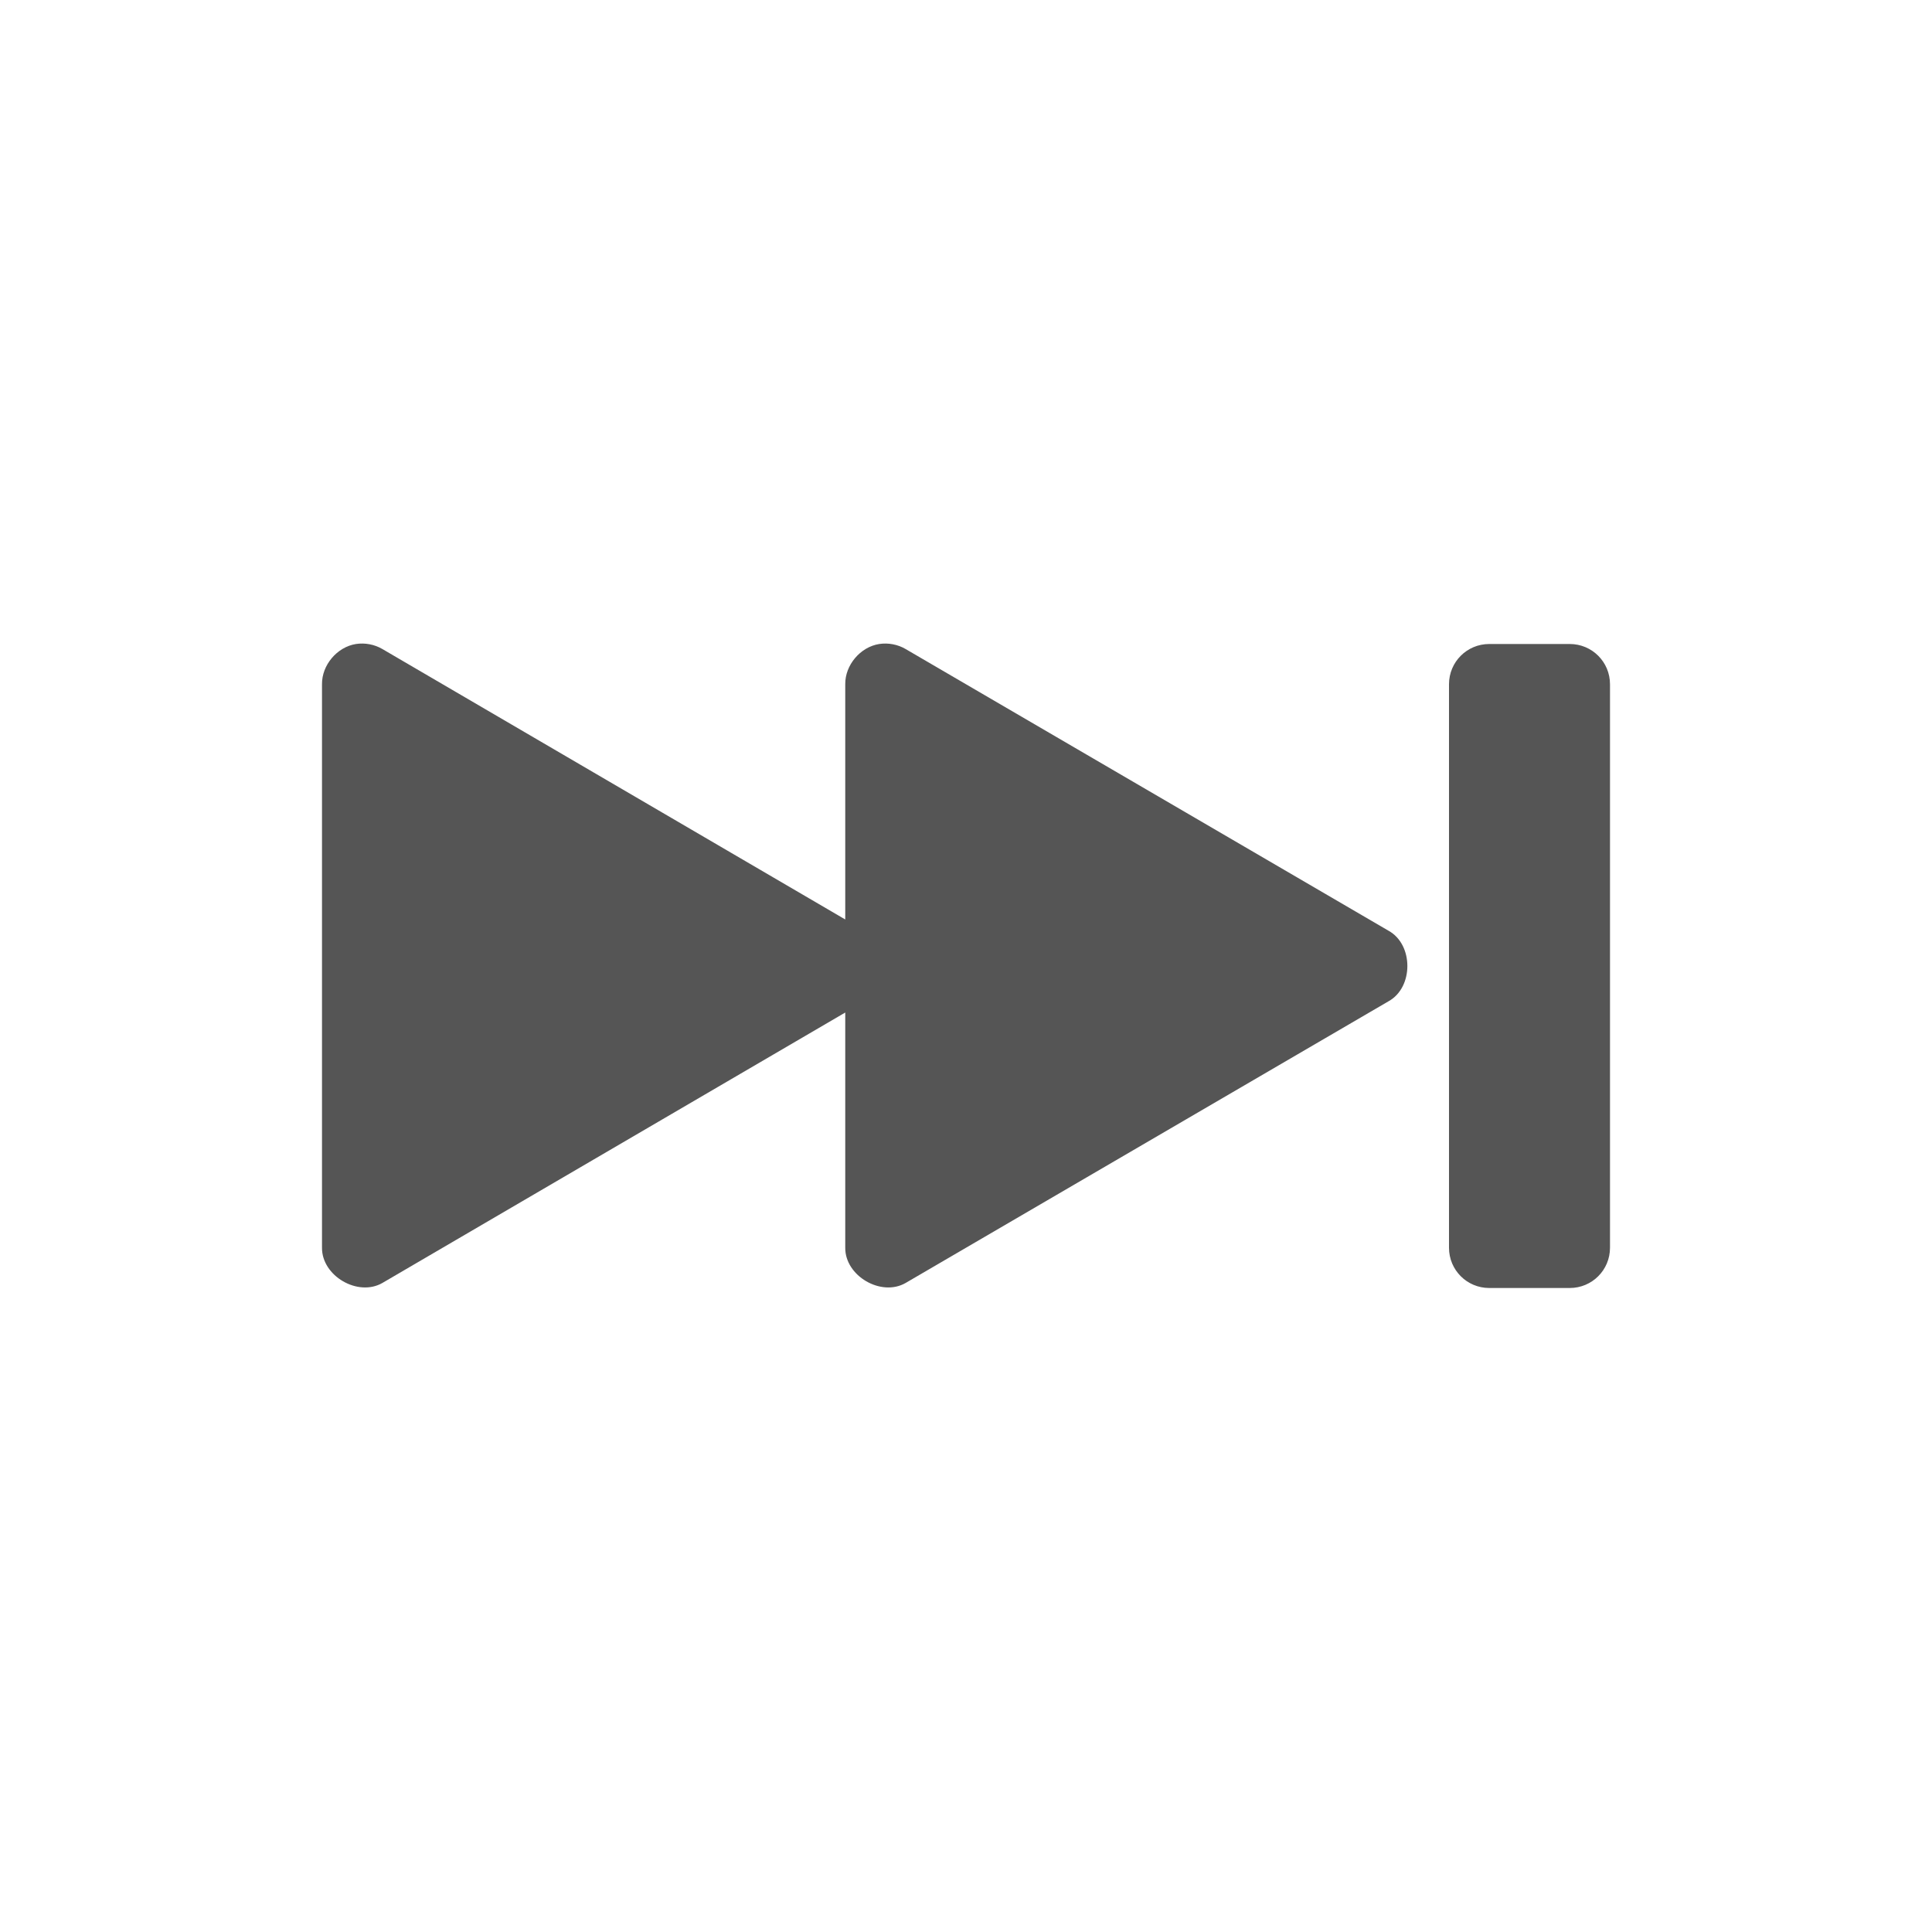 <svg xmlns="http://www.w3.org/2000/svg" viewBox="0 0 48 48">
<path style="fill:#555555#2d2d2d;line-height:normal;color:#000" d="m 8.844,16 c -0.47,0.074 -0.85,0.525 -0.844,1 l 0,14 c -0.006,0.701 0.893,1.225 1.5,0.875 L 21,25.156 21,31 c -0.006,0.701 0.893,1.225 1.5,0.875 l 12,-7 c 0.621,-0.344 0.621,-1.406 0,-1.75 l -12,-7 C 22.304,16.01 22.068,15.966 21.844,16 21.374,16.074 20.994,16.525 21,17 L 21,22.844 9.5,16.125 C 9.304,16.01 9.068,15.966 8.844,16 z M 37,16 c -0.554,0 -1,0.446 -1,1 l 0,14 c 0,0.554 0.446,1 1,1 l 2,0 c 0.554,0 1,-0.446 1,-1 l 0,-14 c 0,-0.554 -0.446,-1 -1,-1 l -2,0 z"/>
</svg>
